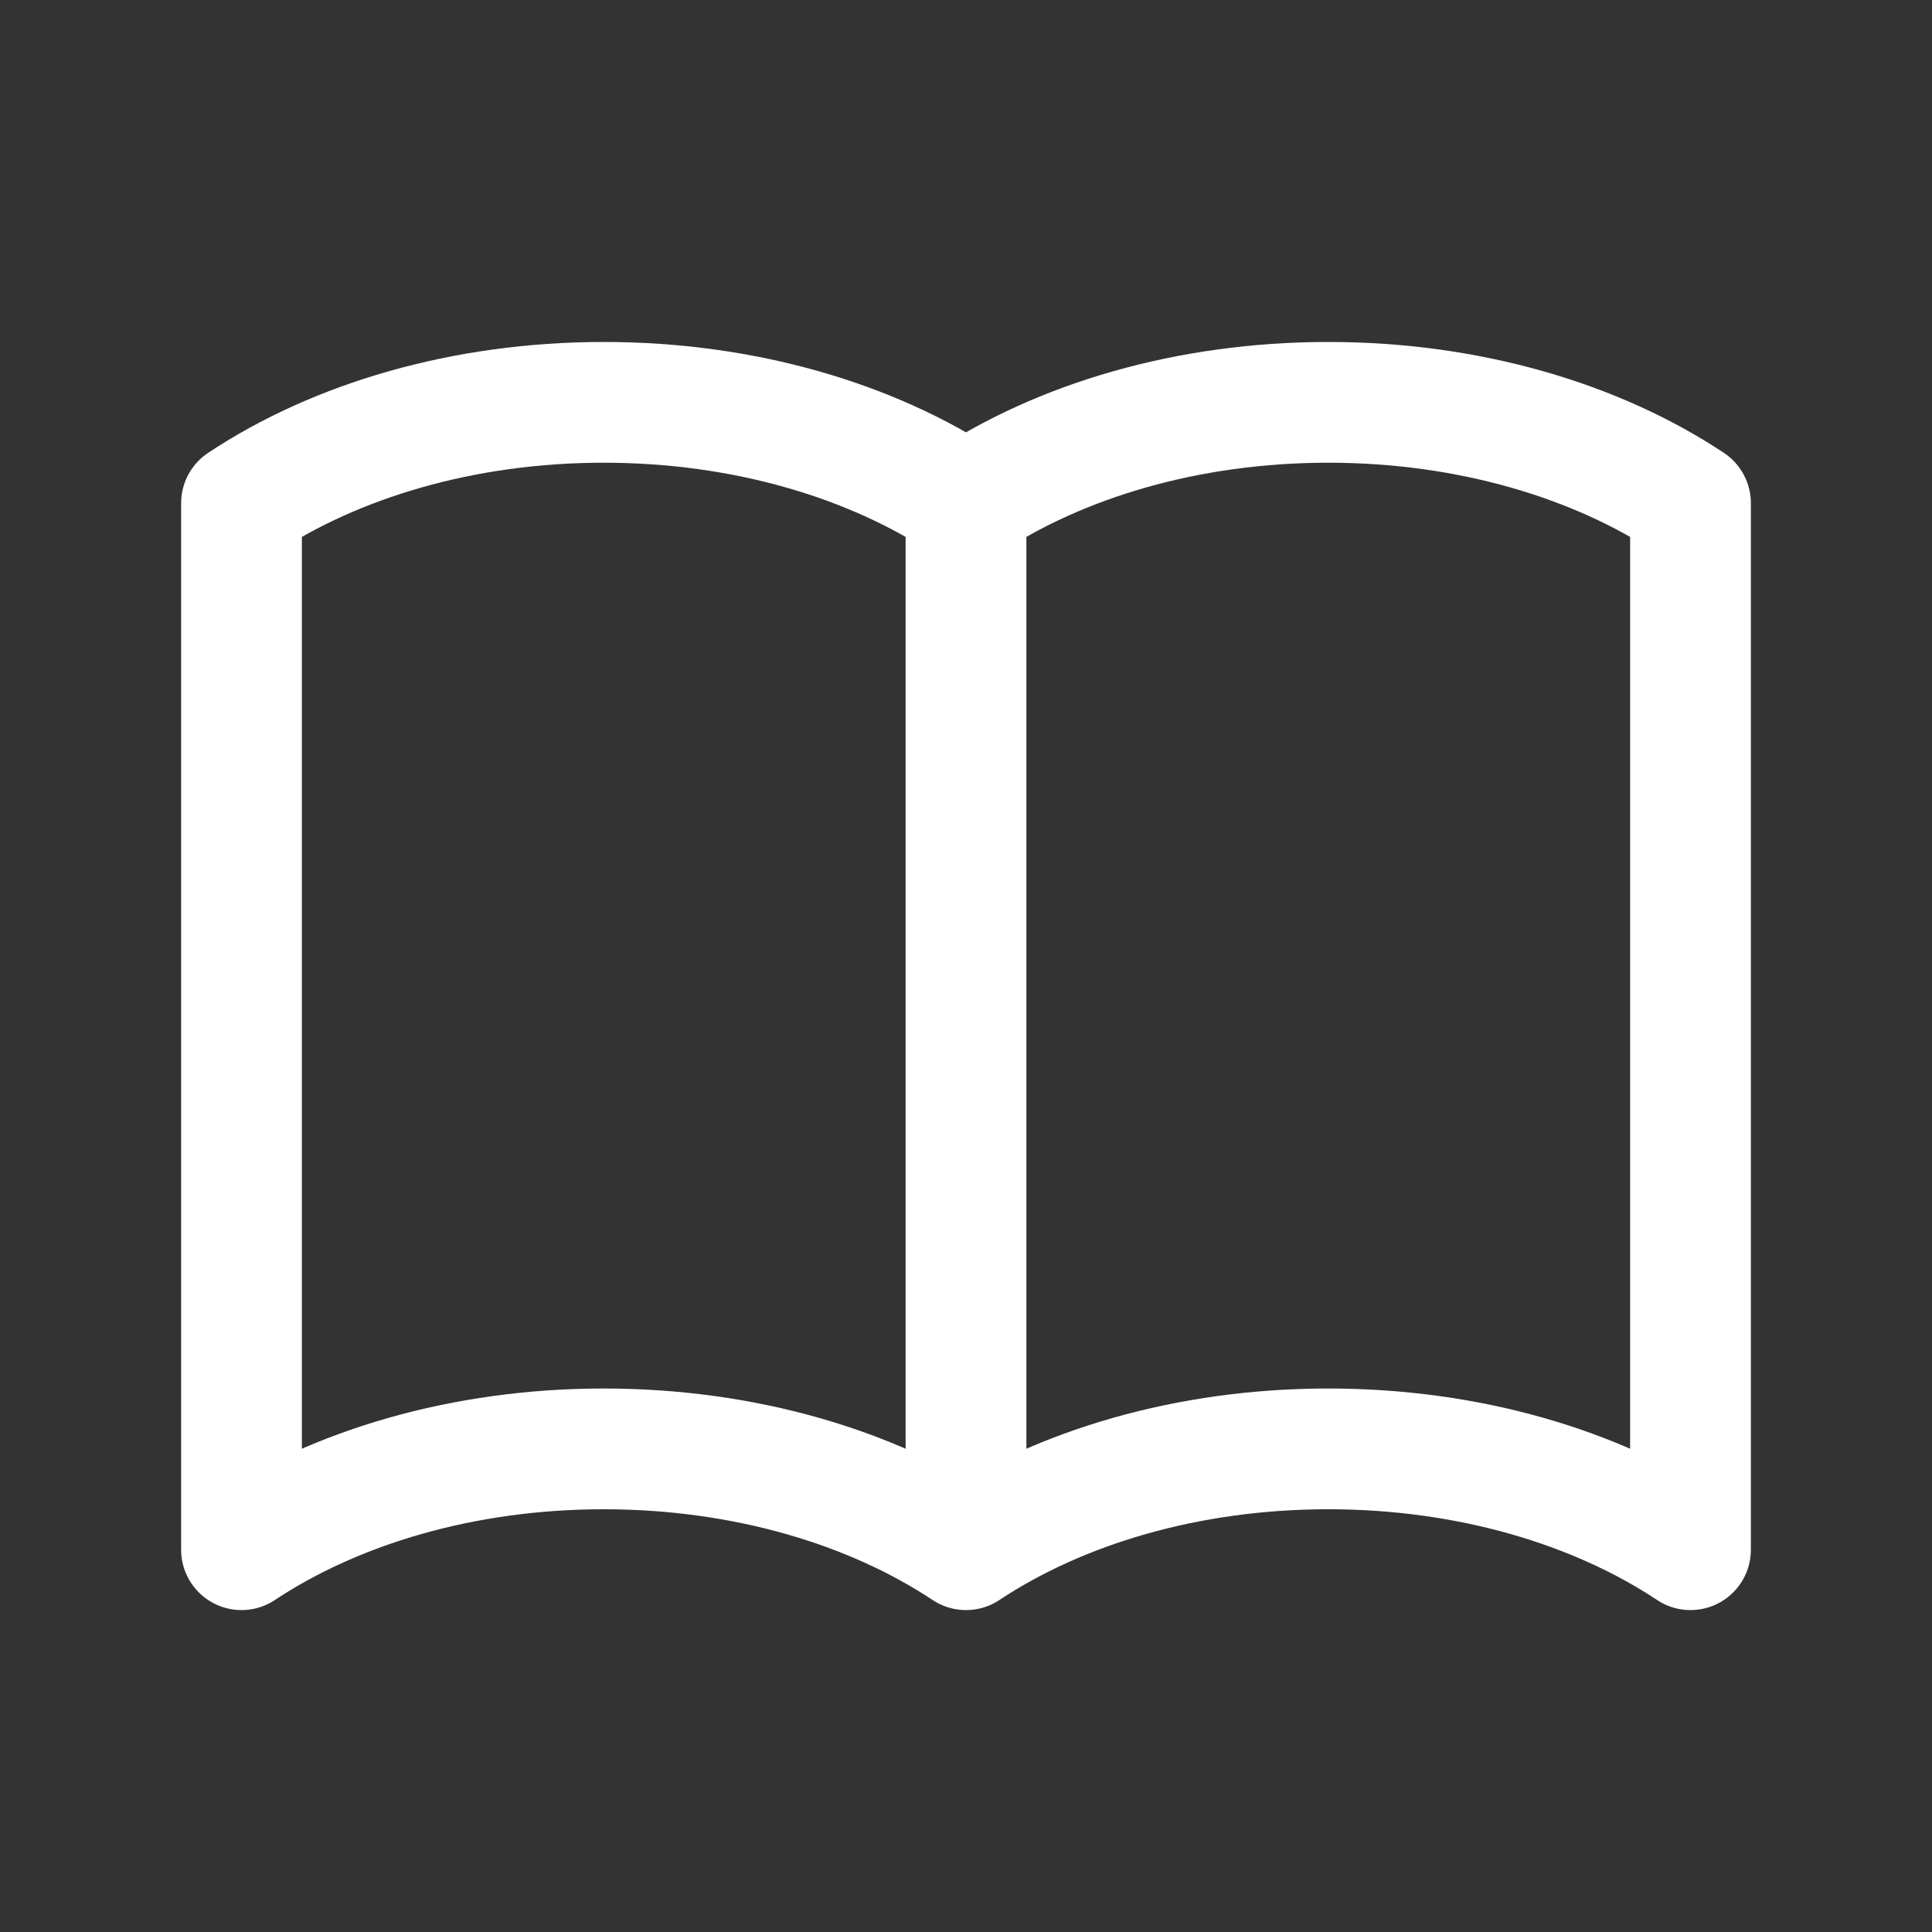 <svg width="16" height="16" viewBox="0 0 16 16" fill="none" xmlns="http://www.w3.org/2000/svg">
<rect x="0" y="0" width="16" height="16" fill="#333333" stroke="none"/>
<path d="M8 4.167V12.834M8 4.167C7.221 3.65 6.164 3.332 5 3.332C3.836 3.332 2.779 3.65 2 4.167V12.834C2.779 12.317 3.836 11.999 5 11.999C6.164 11.999 7.221 12.317 8 12.834M8 4.167C8.779 3.65 9.836 3.332 11 3.332C12.165 3.332 13.221 3.65 14 4.167V12.834C13.221 12.317 12.165 11.999 11 11.999C9.836 11.999 8.779 12.317 8 12.834" stroke="white" stroke-linecap="round" stroke-linejoin="round"/>
</svg>
